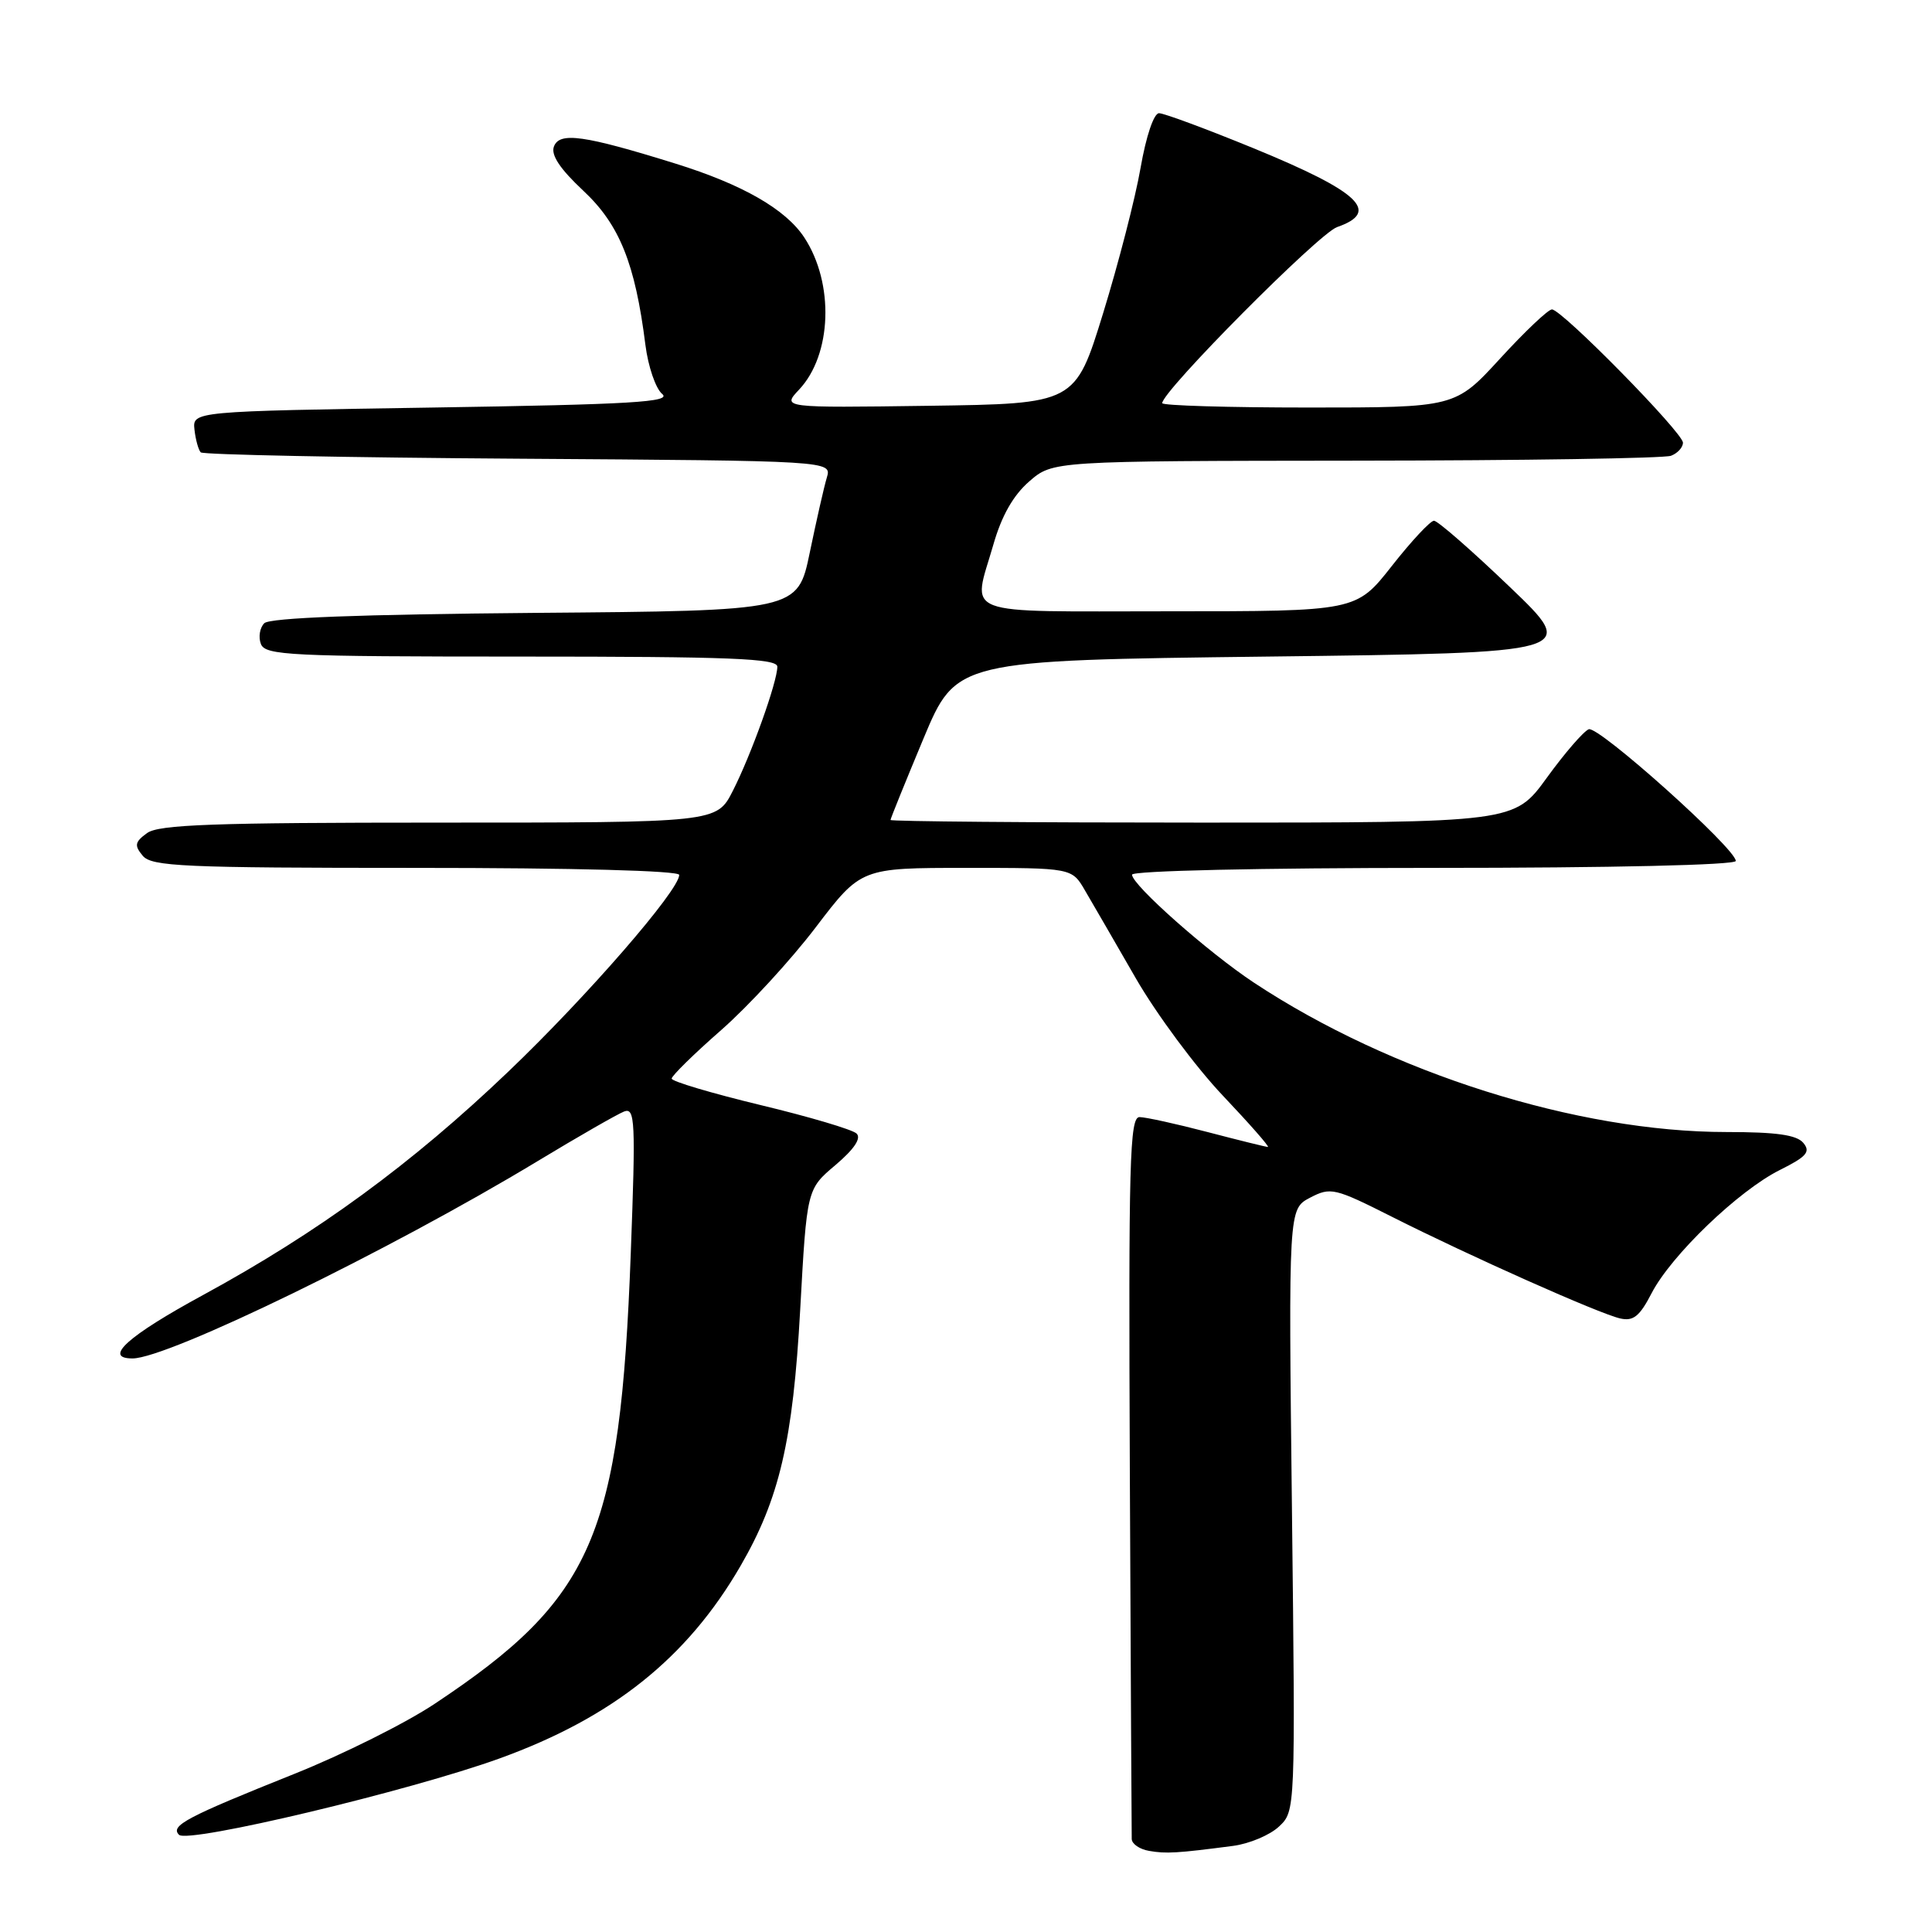 <?xml version="1.0" encoding="UTF-8" standalone="no"?>
<!DOCTYPE svg PUBLIC "-//W3C//DTD SVG 1.1//EN" "http://www.w3.org/Graphics/SVG/1.1/DTD/svg11.dtd" >
<svg xmlns="http://www.w3.org/2000/svg" xmlns:xlink="http://www.w3.org/1999/xlink" version="1.1" viewBox="0 0 256 256">
 <g >
 <path fill="currentColor"
d=" M 163.39 244.59 C 165.53 244.31 168.27 243.16 169.47 242.03 C 171.65 239.98 171.65 239.98 171.19 200.09 C 170.73 160.20 170.73 160.20 173.59 158.70 C 176.32 157.28 176.82 157.39 184.48 161.25 C 194.75 166.43 211.86 174.06 214.68 174.70 C 216.42 175.10 217.26 174.43 218.85 171.35 C 221.45 166.33 230.35 157.78 235.82 155.04 C 239.39 153.26 239.94 152.63 238.95 151.44 C 238.07 150.38 235.38 150.00 228.78 150.00 C 209.00 150.00 184.26 142.18 166.16 130.21 C 160.11 126.21 150.00 117.26 150.00 115.90 C 150.00 115.38 166.97 115.00 190.00 115.00 C 213.58 115.00 230.00 114.62 230.00 114.08 C 230.00 112.44 211.80 96.14 210.52 96.63 C 209.83 96.90 207.33 99.79 204.96 103.06 C 200.65 109.00 200.65 109.00 159.33 109.00 C 136.60 109.00 118.00 108.84 118.00 108.65 C 118.00 108.46 119.96 103.63 122.35 97.90 C 126.70 87.50 126.70 87.50 167.94 87.00 C 209.18 86.50 209.18 86.50 200.03 77.75 C 195.01 72.94 190.50 69.00 190.01 69.00 C 189.53 69.00 187.01 71.70 184.42 75.00 C 179.70 81.00 179.70 81.00 154.85 81.00 C 126.71 81.00 128.85 81.81 131.63 72.15 C 132.72 68.34 134.27 65.62 136.38 63.79 C 139.50 61.08 139.50 61.08 179.67 61.04 C 201.76 61.02 220.55 60.73 221.42 60.39 C 222.29 60.06 223.00 59.28 223.00 58.66 C 223.00 57.33 206.95 41.00 205.64 41.00 C 205.14 41.00 202.05 43.93 198.78 47.50 C 192.82 54.00 192.82 54.00 173.41 54.00 C 162.74 54.00 154.00 53.74 154.00 53.42 C 154.00 51.82 174.74 30.94 177.17 30.09 C 182.98 28.07 180.17 25.42 166.14 19.66 C 159.89 17.10 154.24 15.00 153.58 15.00 C 152.89 15.00 151.87 18.01 151.13 22.25 C 150.44 26.24 148.20 34.90 146.17 41.50 C 142.47 53.50 142.47 53.50 123.04 53.77 C 103.61 54.04 103.61 54.04 105.89 51.62 C 110.24 46.99 110.56 37.56 106.58 31.48 C 104.12 27.73 98.39 24.44 89.48 21.67 C 77.38 17.91 74.15 17.45 73.40 19.41 C 72.97 20.53 74.20 22.38 77.29 25.27 C 82.09 29.76 84.16 34.90 85.52 45.70 C 85.88 48.56 86.88 51.48 87.74 52.20 C 89.04 53.27 83.77 53.59 57.41 54.00 C 25.50 54.50 25.50 54.50 25.77 56.94 C 25.92 58.28 26.30 59.63 26.60 59.94 C 26.91 60.25 45.85 60.63 68.69 60.78 C 110.22 61.06 110.22 61.06 109.56 63.28 C 109.19 64.50 108.18 68.97 107.30 73.21 C 105.70 80.93 105.70 80.93 70.90 81.21 C 47.62 81.41 35.74 81.86 35.02 82.58 C 34.42 83.18 34.22 84.42 34.57 85.33 C 35.15 86.84 38.39 87.00 69.11 87.00 C 96.81 87.00 103.00 87.25 103.00 88.34 C 103.00 90.36 99.53 100.03 97.10 104.80 C 94.96 109.00 94.96 109.00 58.17 109.00 C 28.32 109.00 21.02 109.26 19.48 110.39 C 17.86 111.57 17.78 112.03 18.91 113.39 C 20.09 114.81 24.30 115.00 55.12 115.00 C 76.08 115.00 90.00 115.37 90.00 115.93 C 90.00 117.97 77.76 132.06 67.35 142.00 C 54.54 154.24 42.13 163.31 26.92 171.59 C 16.93 177.02 13.61 180.00 17.56 180.00 C 22.25 180.00 51.69 165.67 71.18 153.89 C 76.64 150.59 81.82 147.62 82.70 147.28 C 84.15 146.73 84.24 148.51 83.58 166.08 C 82.18 203.59 78.61 211.80 57.60 225.76 C 53.78 228.31 45.44 232.47 39.07 235.02 C 24.70 240.77 22.52 241.92 23.72 243.12 C 24.91 244.31 54.36 237.29 66.23 232.99 C 81.19 227.57 91.06 219.68 98.12 207.50 C 103.28 198.60 105.07 190.93 106.03 173.54 C 106.91 157.57 106.91 157.57 110.71 154.37 C 113.19 152.26 114.15 150.83 113.50 150.20 C 112.95 149.67 107.21 147.97 100.75 146.42 C 94.29 144.86 89.00 143.29 89.00 142.92 C 89.00 142.55 91.95 139.65 95.56 136.49 C 99.17 133.32 104.81 127.19 108.10 122.86 C 114.09 115.00 114.09 115.00 128.06 115.00 C 142.03 115.00 142.03 115.00 143.76 117.98 C 144.72 119.61 147.75 124.85 150.49 129.61 C 153.24 134.38 158.42 141.36 162.00 145.14 C 165.57 148.91 168.28 151.99 168.00 151.98 C 167.73 151.97 164.12 151.08 160.00 150.00 C 155.88 148.92 151.82 148.03 151.00 148.02 C 149.68 148.00 149.53 153.82 149.71 195.25 C 149.83 221.24 149.94 243.03 149.96 243.68 C 149.98 244.33 151.01 245.04 152.25 245.25 C 154.49 245.65 155.99 245.56 163.39 244.59 Z "/>
</g>
</svg>